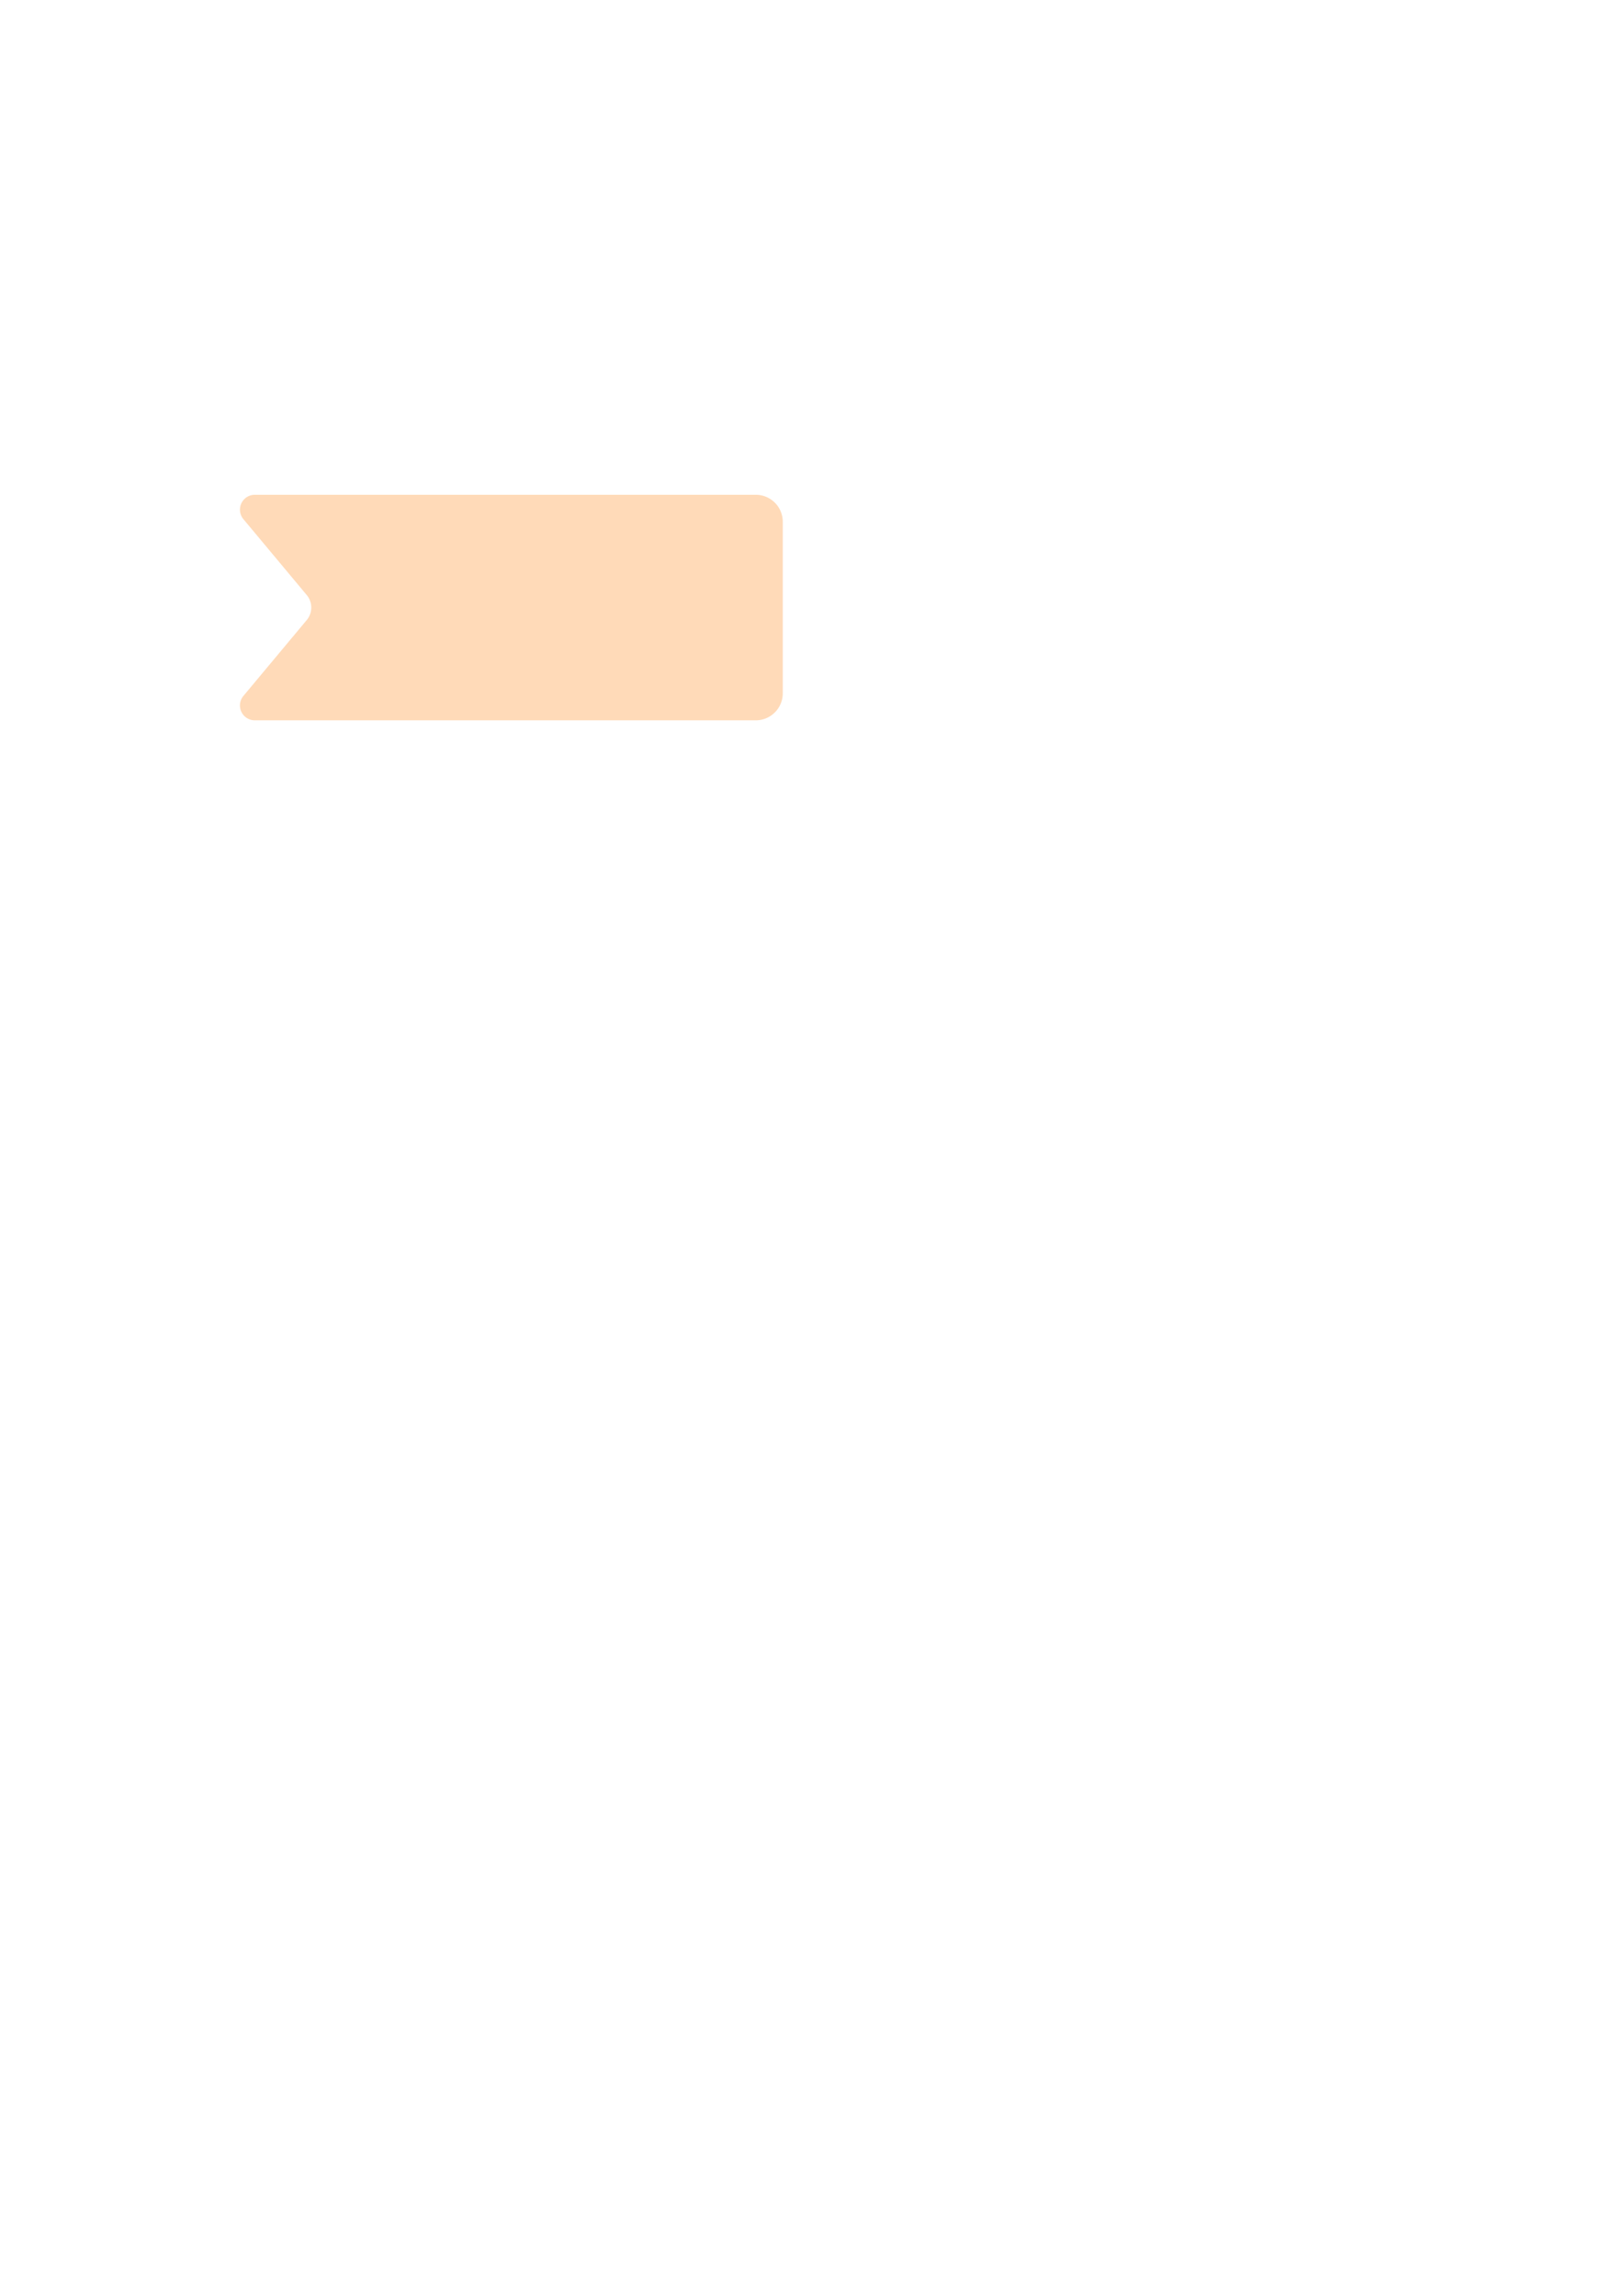 <?xml version="1.0" encoding="UTF-8" standalone="no"?>
<!-- Created with Inkscape (http://www.inkscape.org/) -->

<svg
   width="210mm"
   height="297mm"
   viewBox="0 0 210 297"
   version="1.1"
   id="svg1"
   inkscape:version="1.3.2 (091e20e, 2023-11-25, custom)"
   sodipodi:docname="arrow-after-template.svg"
   xmlns:inkscape="http://www.inkscape.org/namespaces/inkscape"
   xmlns:sodipodi="http://sodipodi.sourceforge.net/DTD/sodipodi-0.dtd"
   xmlns="http://www.w3.org/2000/svg"
   xmlns:svg="http://www.w3.org/2000/svg">
  <sodipodi:namedview
     id="namedview1"
     pagecolor="#ffffff"
     bordercolor="#000000"
     borderopacity="0.25"
     inkscape:showpageshadow="2"
     inkscape:pageopacity="0.0"
     inkscape:pagecheckerboard="0"
     inkscape:deskcolor="#d1d1d1"
     inkscape:document-units="mm"
     inkscape:zoom="3.1420818"
     inkscape:cx="251.74393"
     inkscape:cy="292.00386"
     inkscape:window-width="2880"
     inkscape:window-height="1526"
     inkscape:window-x="-11"
     inkscape:window-y="-11"
     inkscape:window-maximized="1"
     inkscape:current-layer="layer1"
     inkscape:export-bgcolor="#ffffff00" />
  <defs
     id="defs1">
    <inkscape:path-effect
       effect="fillet_chamfer"
       id="path-effect6"
       is_visible="true"
       lpeversion="1"
       nodesatellites_param="F,0,0,1,0,2.959,0,1 @ F,0,1,1,0,2.56,0,1 @ F,0,0,1,0,2.959,0,1 @ F,0,0,1,0,2.959,0,1 @ F,0,0,1,0,2.959,0,1"
       radius="0"
       unit="px"
       method="auto"
       mode="F"
       chamfer_steps="1"
       flexible="false"
       use_knot_distance="true"
       apply_no_radius="true"
       apply_with_radius="true"
       only_selected="false"
       hide_knots="false" />
    <inkscape:path-effect
       effect="fillet_chamfer"
       id="path-effect5"
       is_visible="true"
       lpeversion="1"
       nodesatellites_param="F,0,0,1,0,0,0,1 @ F,0,0,1,0,0,0,1 @ F,0,0,1,0,0,0,1 @ F,0,0,1,0,0,0,1 @ F,0,0,1,0,0,0,1"
       radius="0"
       unit="px"
       method="auto"
       mode="F"
       chamfer_steps="1"
       flexible="false"
       use_knot_distance="true"
       apply_no_radius="true"
       apply_with_radius="true"
       only_selected="false"
       hide_knots="false" />
    <inkscape:path-effect
       effect="fillet_chamfer"
       id="path-effect4"
       is_visible="true"
       lpeversion="1"
       nodesatellites_param="F,0,1,1,0,2.021,0,1 @ F,0,1,1,0,2.021,0,1 @ F,0,1,1,0,2.021,0,1 @ F,0,1,1,0,2.021,0,1 @ F,0,0,1,0,2.021,0,1"
       radius="0"
       unit="px"
       method="auto"
       mode="F"
       chamfer_steps="1"
       flexible="false"
       use_knot_distance="true"
       apply_no_radius="true"
       apply_with_radius="true"
       only_selected="false"
       hide_knots="false" />
  </defs>
  <g
     inkscape:label="Layer 1"
     inkscape:groupmode="layer"
     id="layer1">
    <path
       id="rect1"
       style="fill:#ffdab8;stroke-width:1.075;stroke-linecap:round;stroke-linejoin:bevel;stroke:#ffdab8;fill-opacity:1;stroke-opacity:1"
       d="m 31.906,66.816 8.193,9.815 a 3.067,3.067 90.001 0 1 -3.5e-5,3.931 l -8.193,9.814 a 1.385,1.385 64.927 0 0 1.063,2.272 H 97.787 a 2.959,2.959 135 0 0 2.959,-2.959 V 67.504 a 2.959,2.959 45 0 0 -2.959,-2.959 H 32.969 a 1.385,1.385 115.073 0 0 -1.063,2.272 z"
       inkscape:export-filename="arrow-after.svg"
       inkscape:export-xdpi="96"
       inkscape:export-ydpi="96"
       inkscape:path-effect="#path-effect6"
       inkscape:original-d="M 30.009538 64.544381 L 41.739571 78.596753 L 30.009538 92.648608 L 100.74682 92.648608 L 100.74682 64.544381 L 30.009538 64.544381 z " />
  </g>
</svg>
